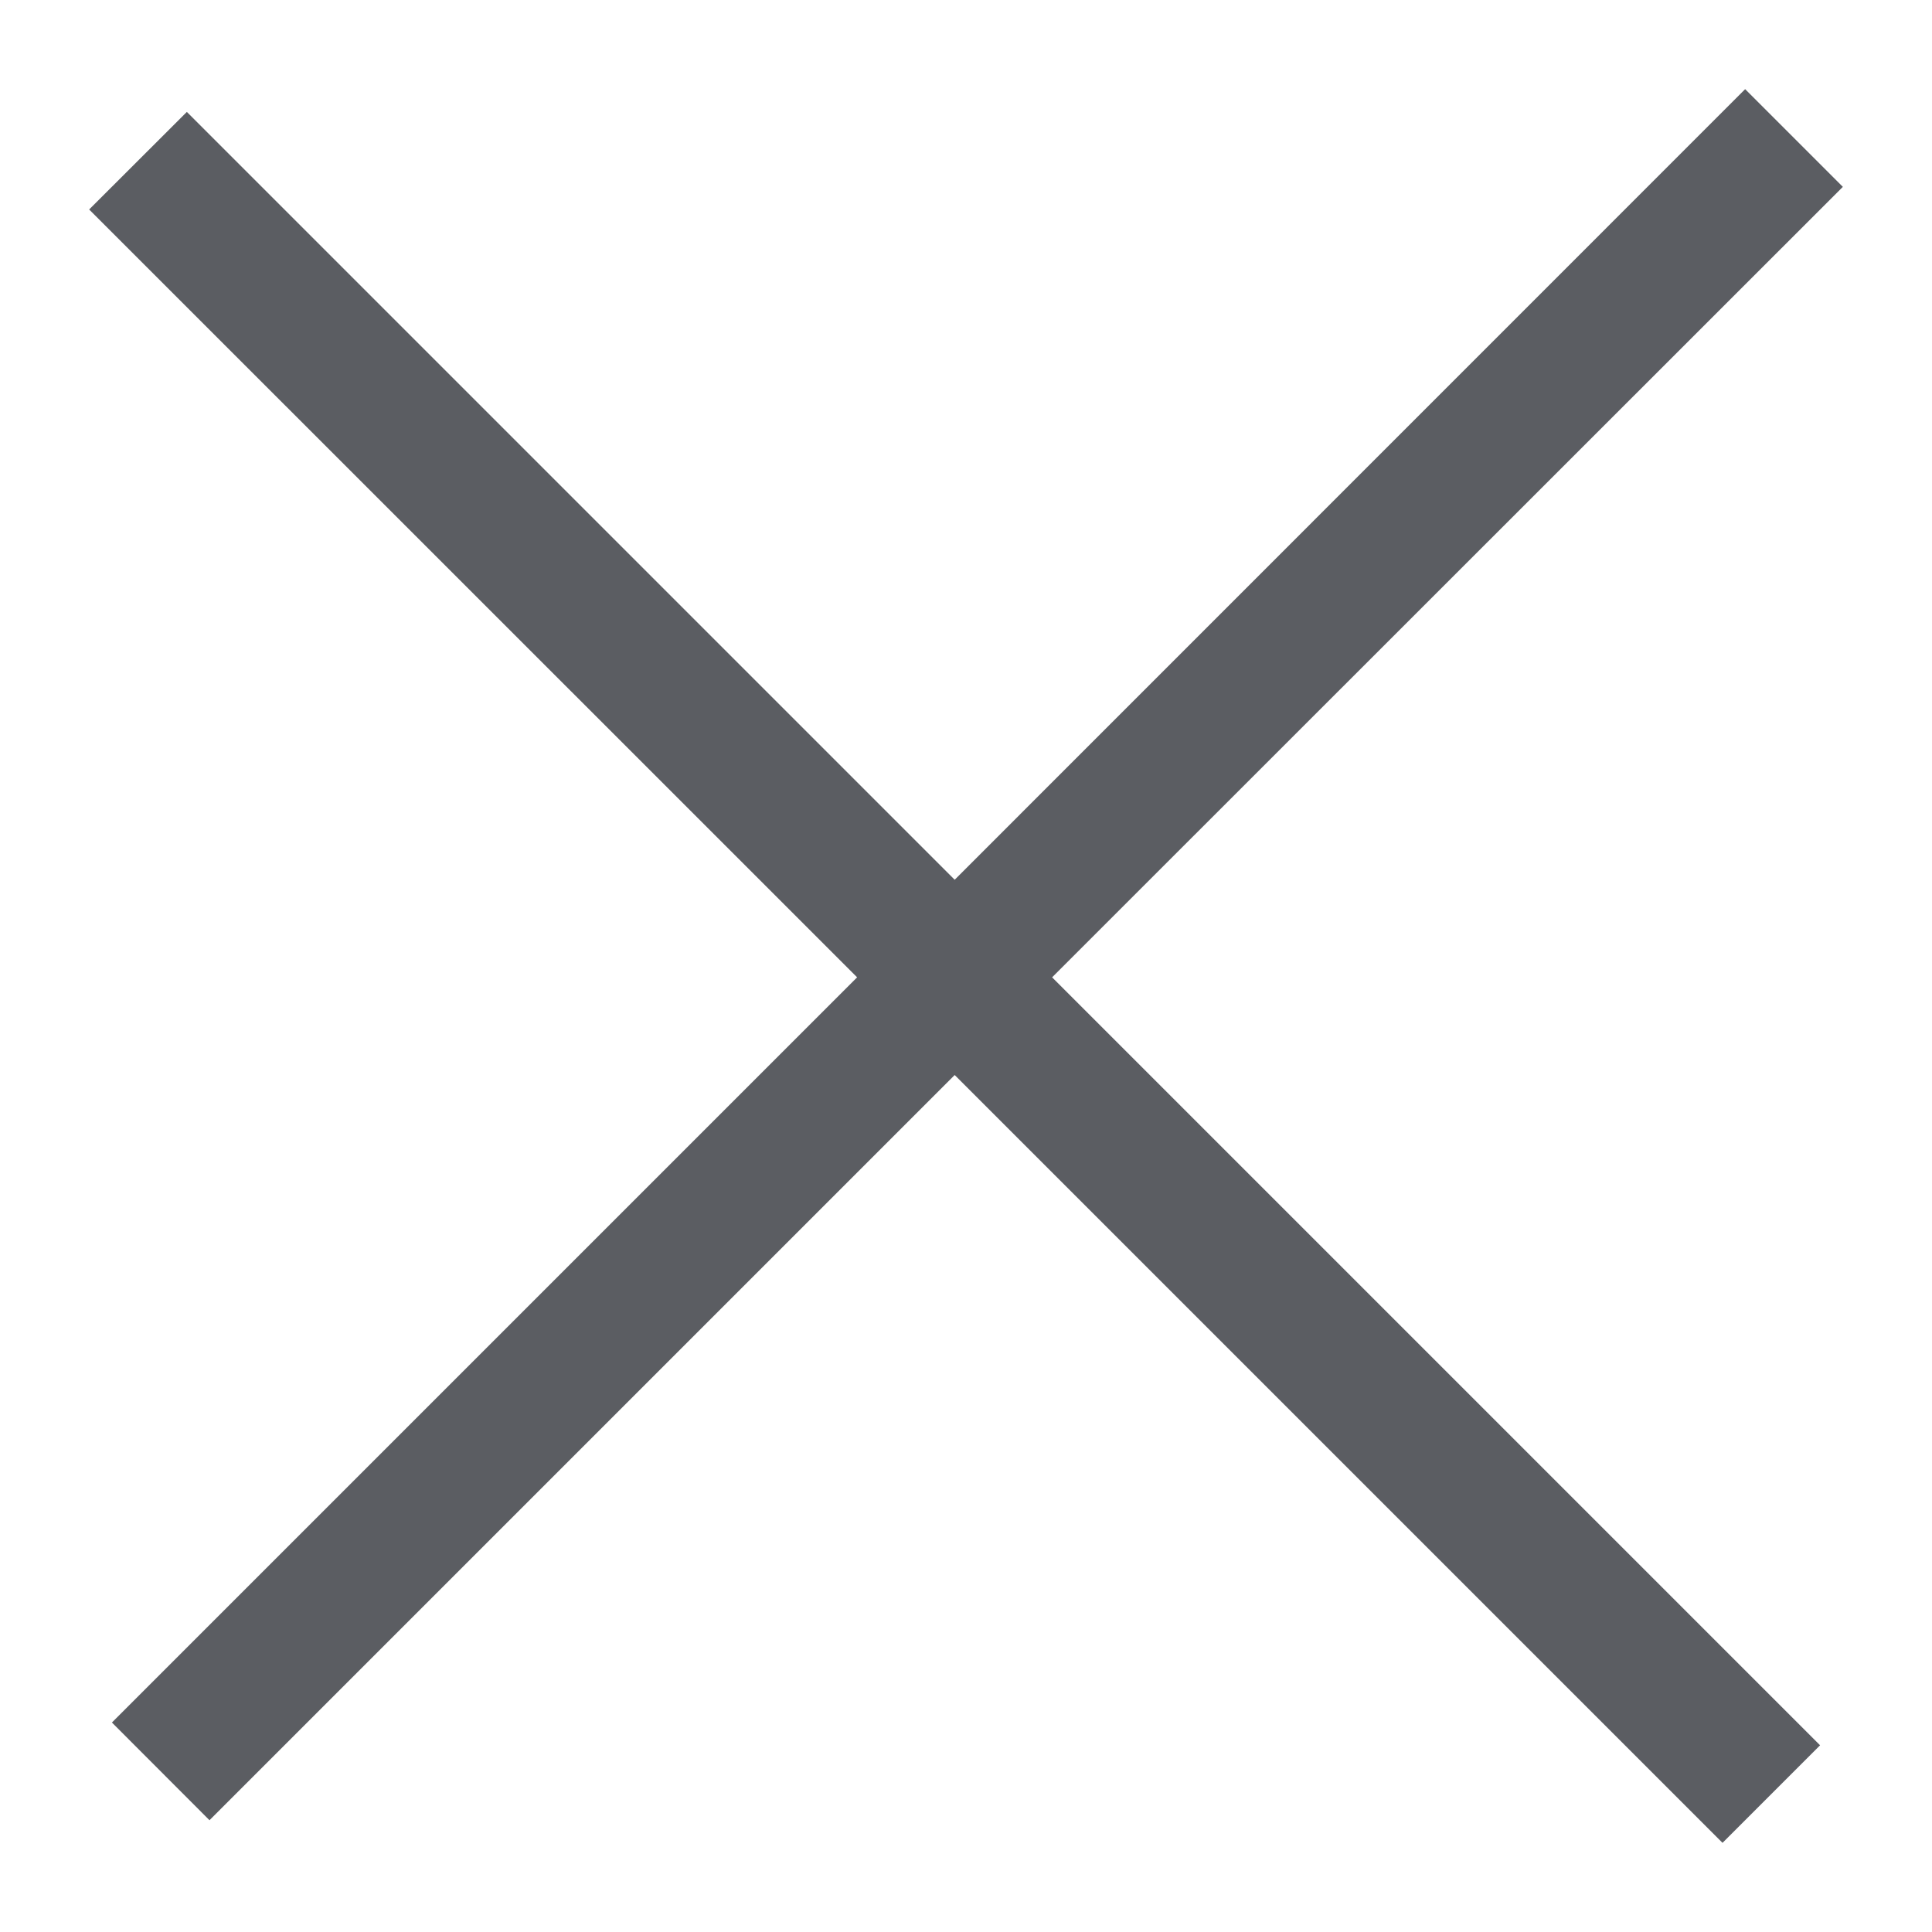 <svg width="14" height="14" fill="none" xmlns="http://www.w3.org/2000/svg"><path fill-rule="evenodd" clip-rule="evenodd" d="M6.918 6.375L12.646.646l.708.708-5.73 5.728 5.565 5.565-.707.707L6.918 7.79l-5.4 5.4-.707-.708 5.4-5.4L.646 1.518l.708-.707 5.564 5.564z" fill="#5B5D62"/></svg>